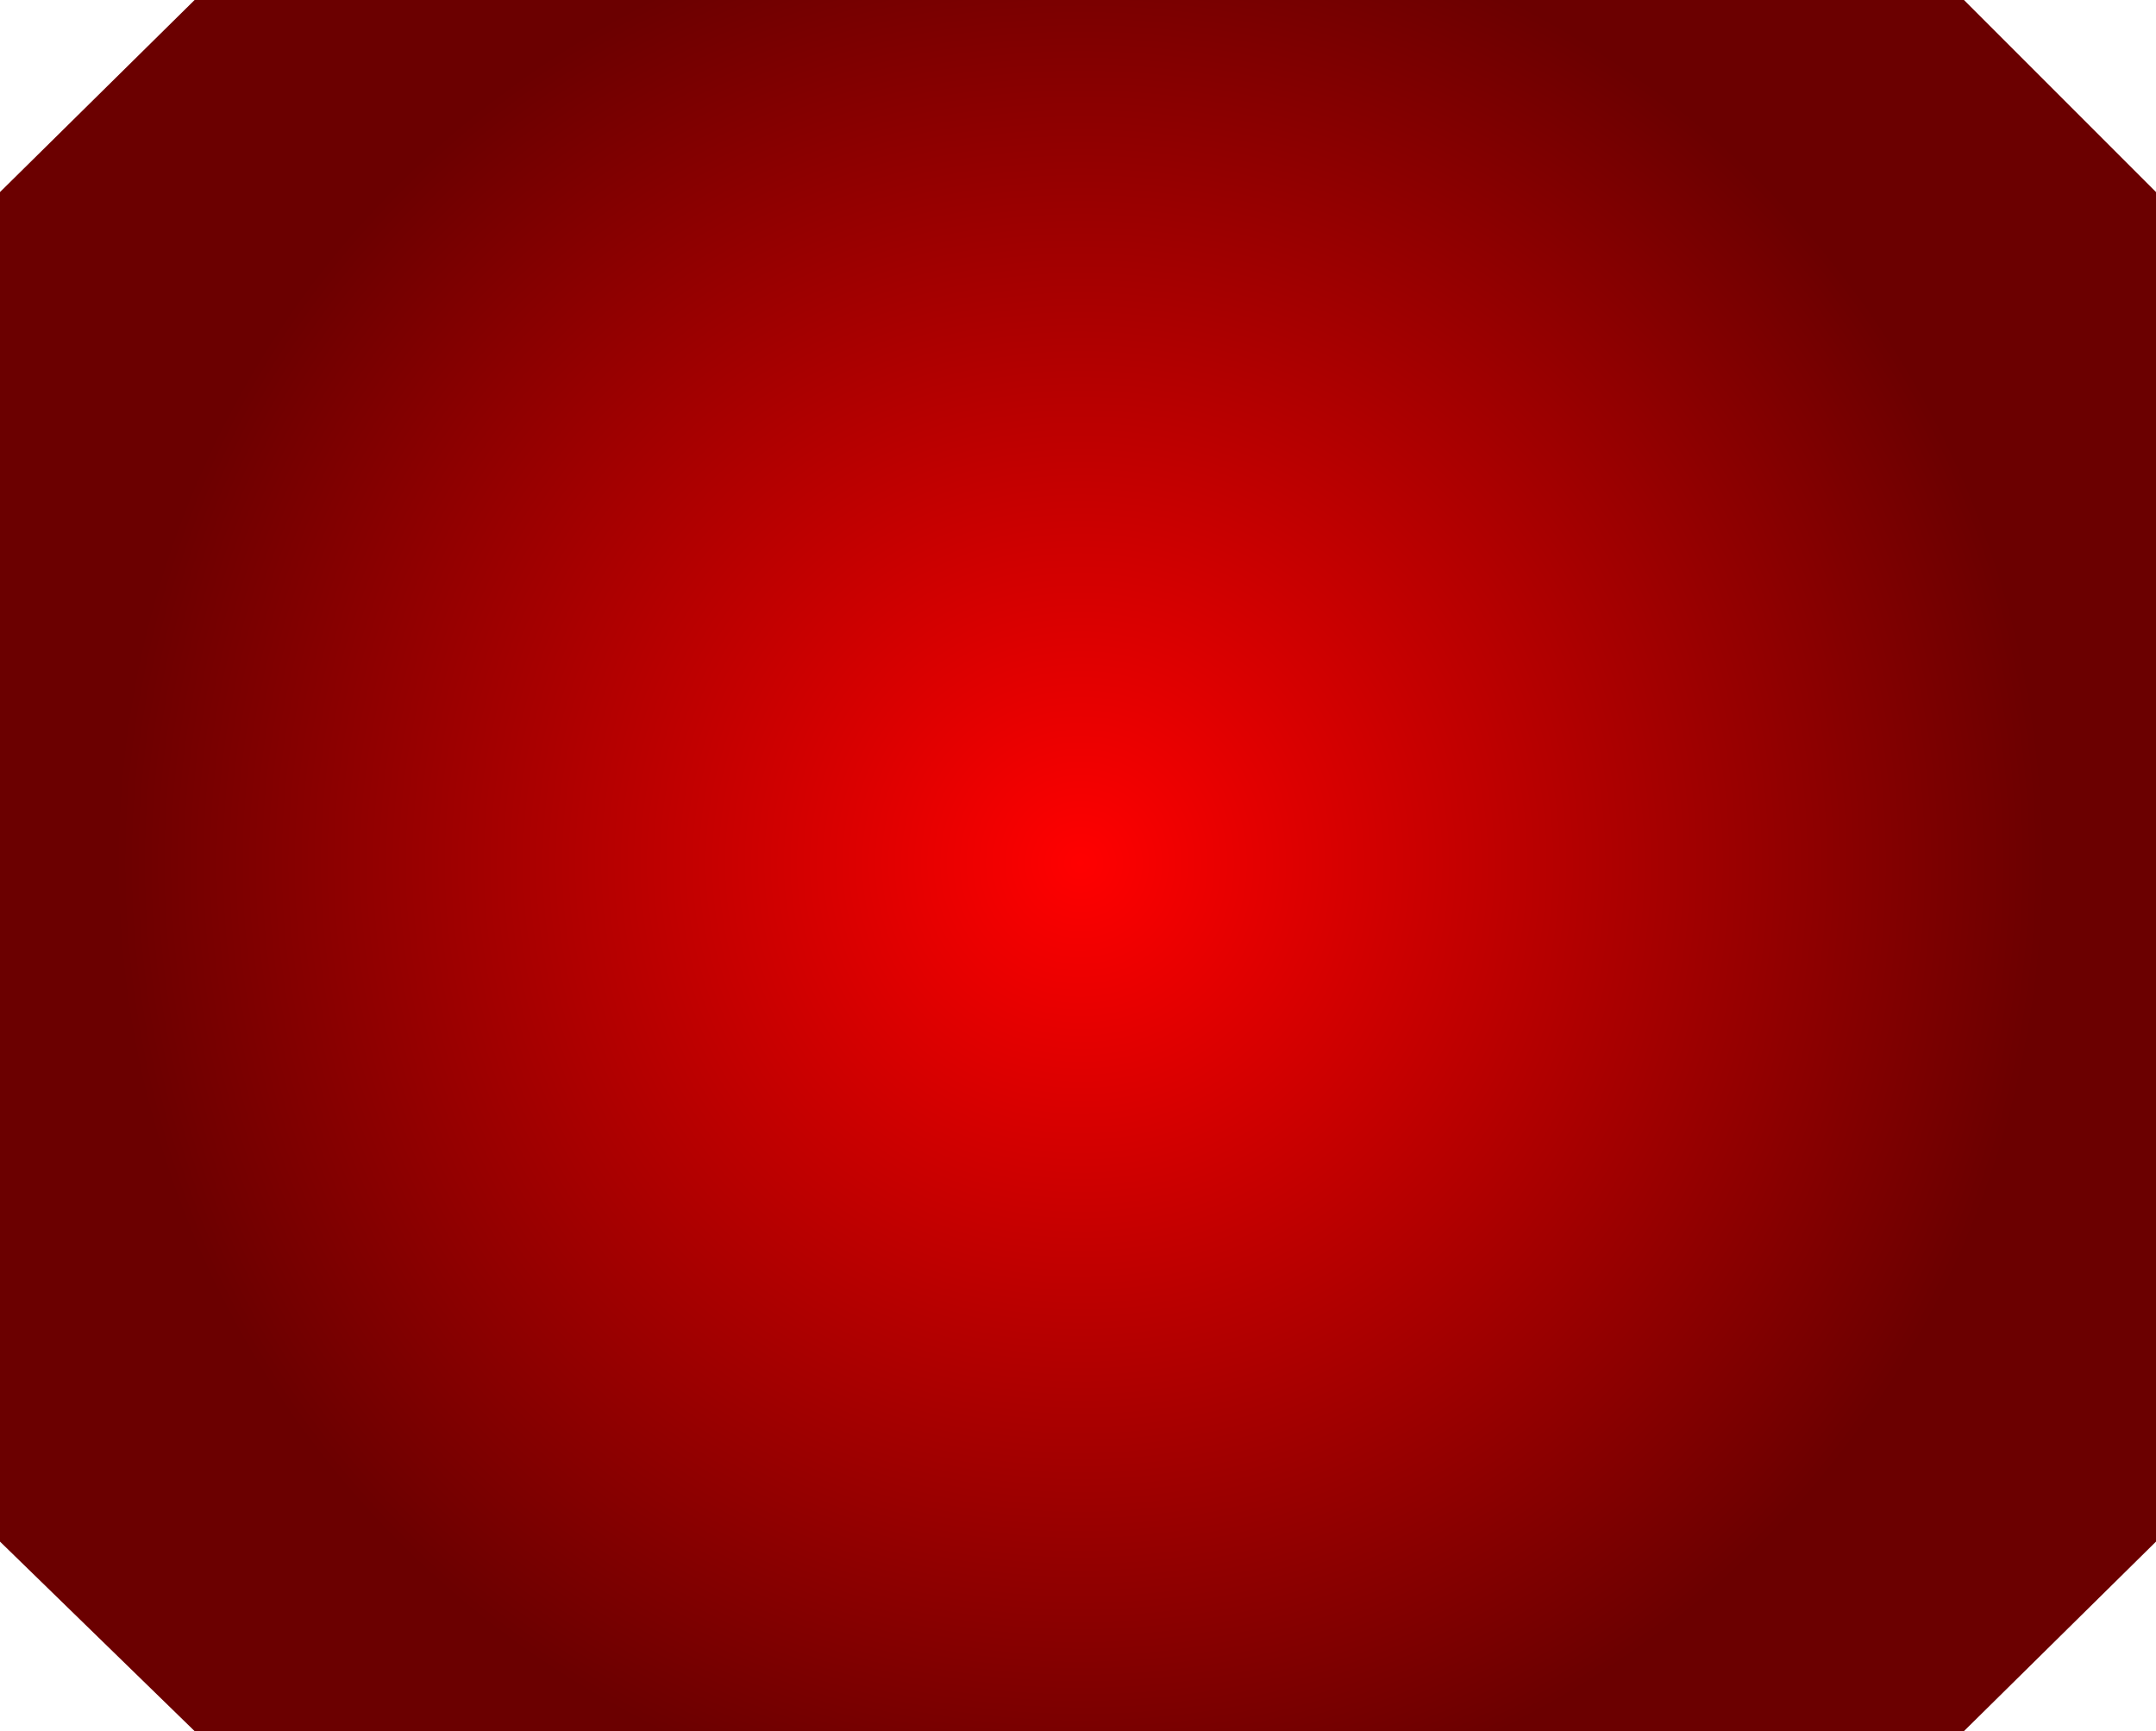 <?xml version="1.0" encoding="UTF-8" standalone="no"?>
<svg xmlns:xlink="http://www.w3.org/1999/xlink" height="33.8px" width="42.1px" xmlns="http://www.w3.org/2000/svg">
  <g transform="matrix(1.0, 0.0, 0.0, 1.0, 1.95, 0.0)">
    <path d="M36.4 0.0 L40.15 3.75 40.15 30.1 36.4 33.8 1.85 33.8 -1.95 30.1 -1.95 3.75 1.85 0.0 36.4 0.0" fill="url(#gradient0)" fill-rule="evenodd" stroke="none"/>
  </g>
  <defs>
    <radialGradient cx="0" cy="0" gradientTransform="matrix(0.023, 0.0, 0.0, -0.023, 19.15, 16.85)" gradientUnits="userSpaceOnUse" id="gradient0" r="819.2" spreadMethod="pad">
      <stop offset="0.0" stop-color="#ff0000"/>
      <stop offset="1.0" stop-color="#6b0000"/>
    </radialGradient>
  </defs>
</svg>
